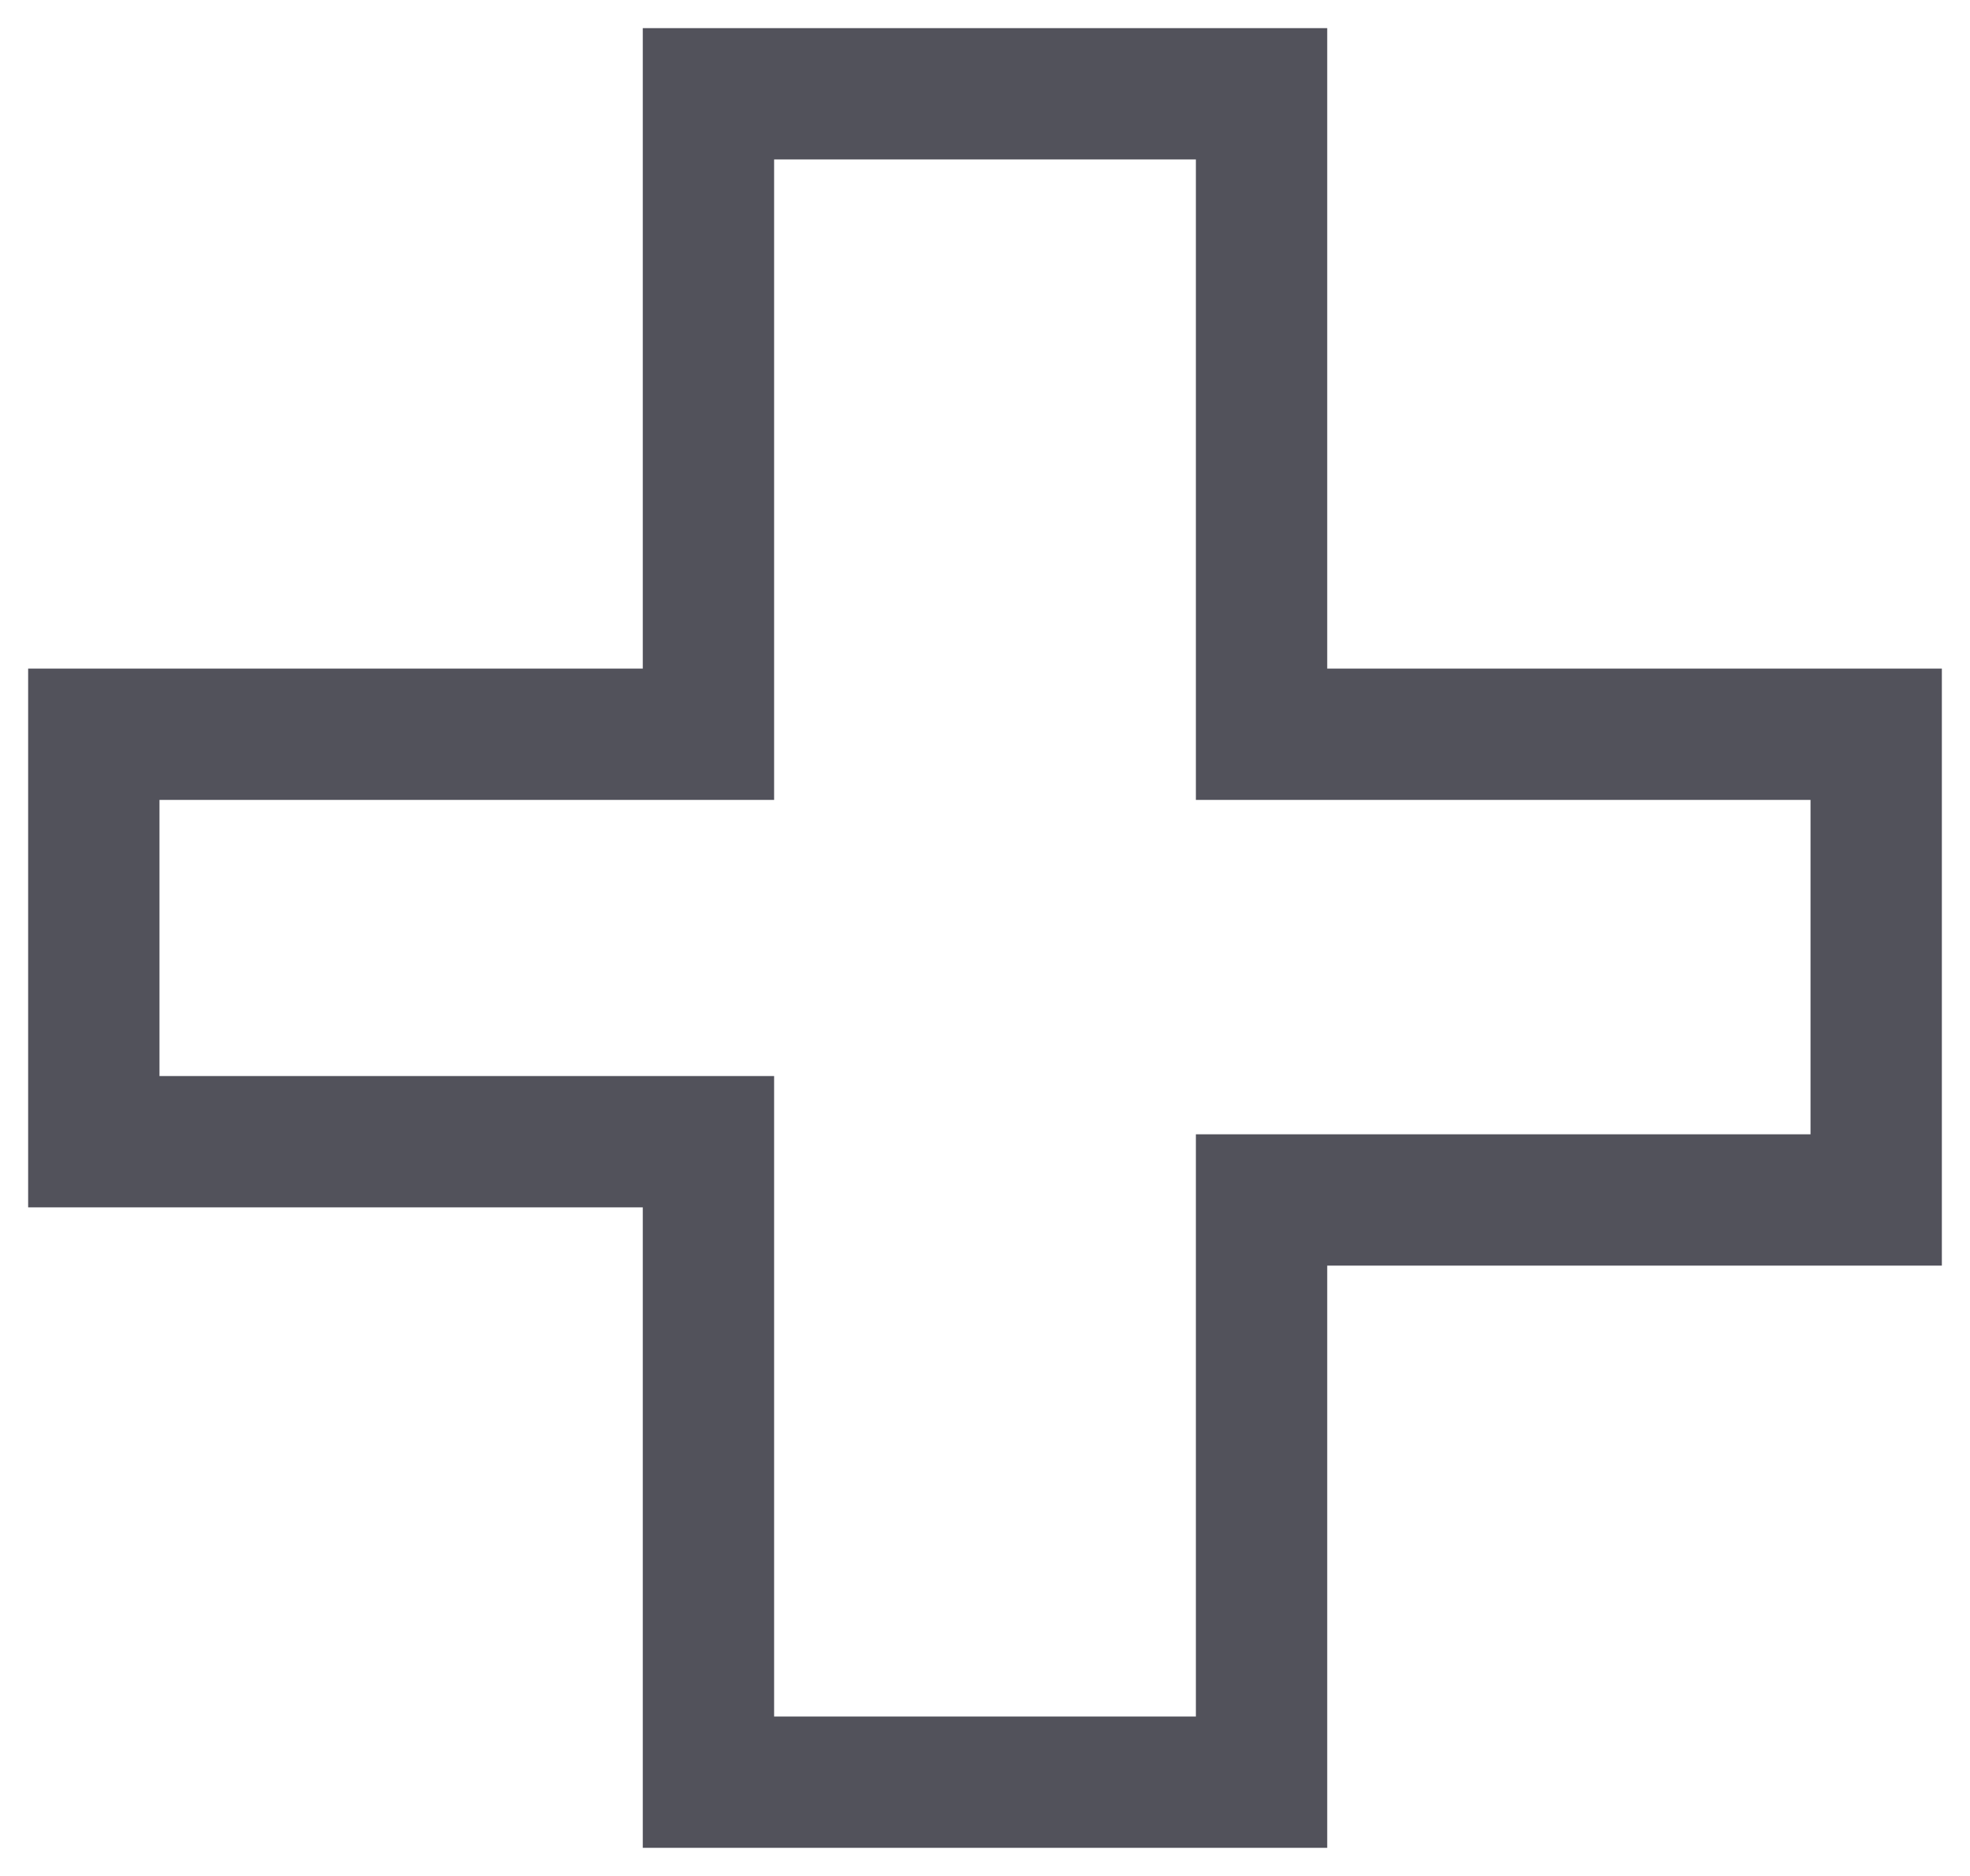 <svg width="21" height="20" viewBox="0 0 21 20" fill="none" xmlns="http://www.w3.org/2000/svg">
	<path d="M7.552 7.828V1H13.448V7.828H20V12.793H13.448V19H7.552V12.172H1V7.828H7.552Z" stroke="#52525B" stroke-width="1.4" />
</svg>
